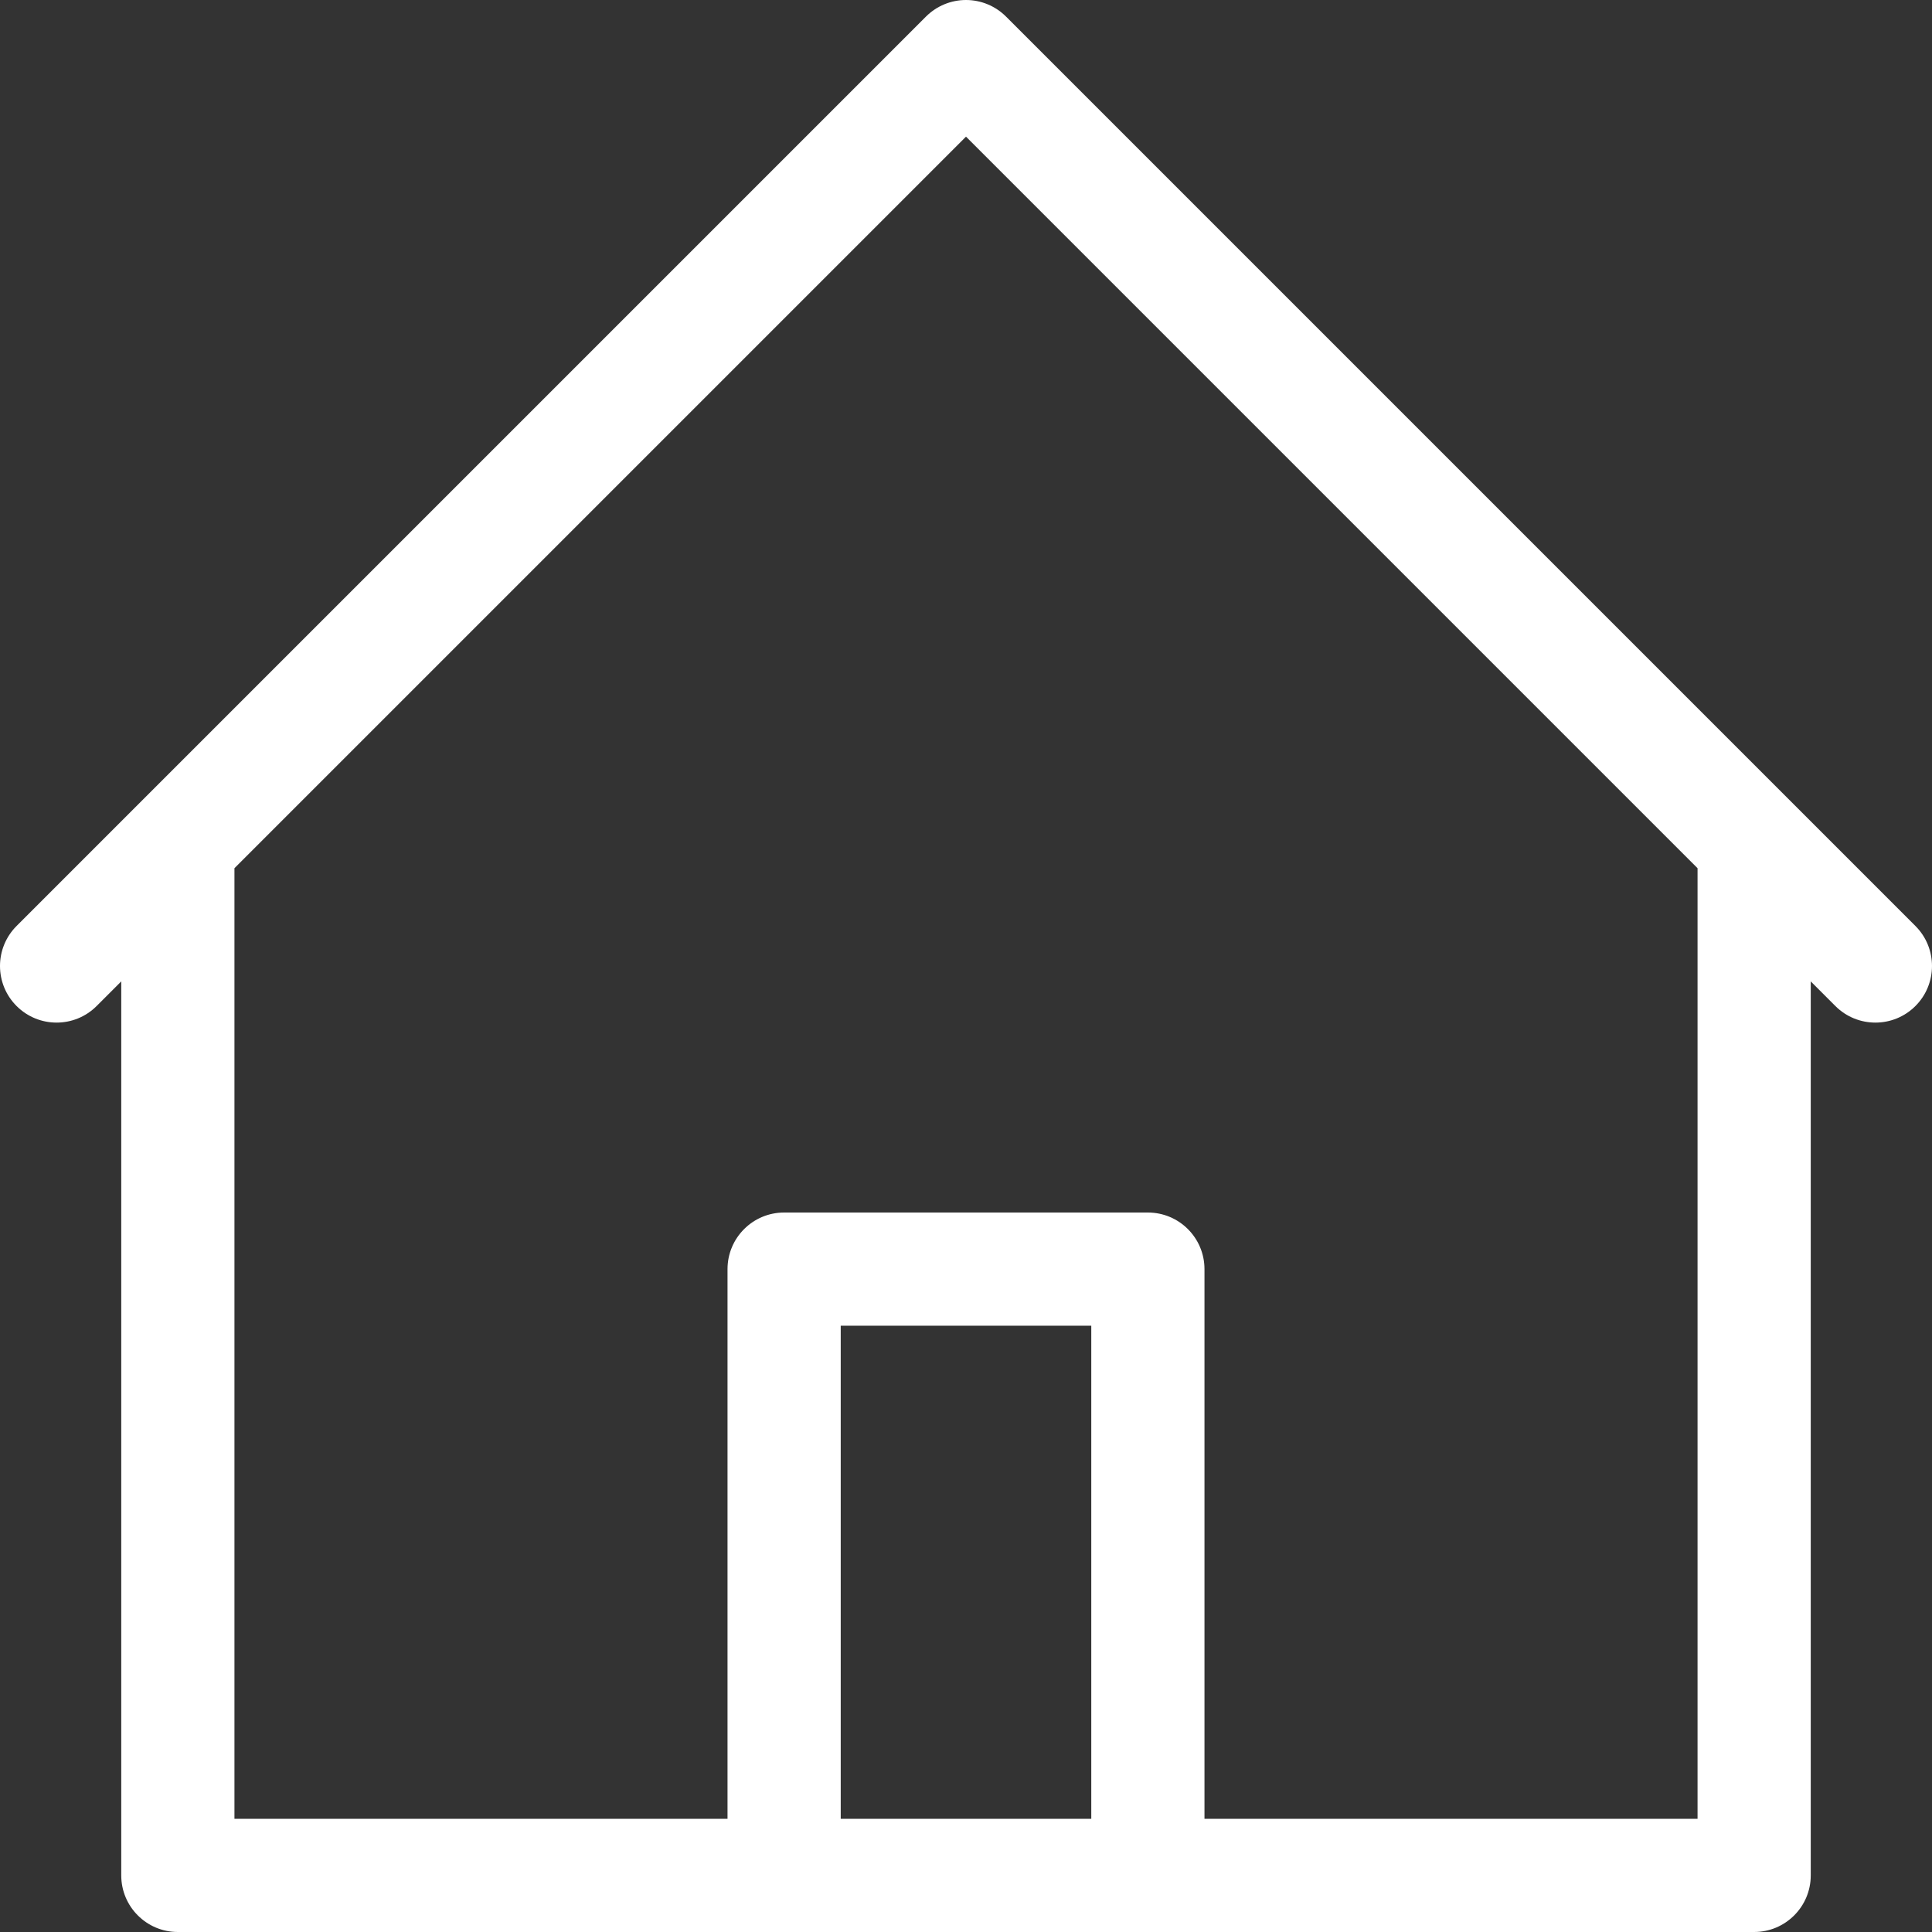 <?xml version="1.0"?>
<svg xmlns="http://www.w3.org/2000/svg" xmlns:xlink="http://www.w3.org/1999/xlink" xmlns:svgjs="http://svgjs.com/svgjs" version="1.1" width="512" height="512" x="0" y="0" viewBox="0 0 512 512" style="enable-background:new 0 0 512 512" xml:space="preserve" class=""><rect x="0" y="0" width="512" height="512" fill="#333333" stroke="none"/><g>
<g xmlns="http://www.w3.org/2000/svg">
	<g>
		<path d="M507.606,245.394l-32.111-32.111c-0.015-0.015-0.031-0.031-0.046-0.046L266.606,4.394C263.793,1.581,259.978,0,256,0    c-3.979,0-7.794,1.581-10.606,4.394L36.55,213.237c-0.015,0.015-0.03,0.03-0.045,0.045L4.394,245.394    c-5.858,5.858-5.858,15.355,0,21.213c5.858,5.858,15.355,5.858,21.213,0l6.526-6.526V497c0,8.284,6.716,15,15,15h160.668h96.398    h160.668c8.284,0,15-6.716,15-15V260.08l6.526,6.526c2.929,2.93,6.768,4.394,10.607,4.394s7.678-1.464,10.606-4.394    C513.464,260.749,513.464,251.252,507.606,245.394z M289.199,482h-66.398V351.332h66.398V482z M449.867,482H319.199V336.332    c0-8.284-6.716-15-15-15h-96.398c-8.284,0-15,6.716-15,15V482H62.133V230.08L256,36.213L449.867,230.08V482z" fill="#ffffff" data-original="#000000" style=""/>
	</g>
</g>
<g xmlns="http://www.w3.org/2000/svg">
</g>
<g xmlns="http://www.w3.org/2000/svg">
</g>
<g xmlns="http://www.w3.org/2000/svg">
</g>
<g xmlns="http://www.w3.org/2000/svg">
</g>
<g xmlns="http://www.w3.org/2000/svg">
</g>
<g xmlns="http://www.w3.org/2000/svg">
</g>
<g xmlns="http://www.w3.org/2000/svg">
</g>
<g xmlns="http://www.w3.org/2000/svg">
</g>
<g xmlns="http://www.w3.org/2000/svg">
</g>
<g xmlns="http://www.w3.org/2000/svg">
</g>
<g xmlns="http://www.w3.org/2000/svg">
</g>
<g xmlns="http://www.w3.org/2000/svg">
</g>
<g xmlns="http://www.w3.org/2000/svg">
</g>
<g xmlns="http://www.w3.org/2000/svg">
</g>
<g xmlns="http://www.w3.org/2000/svg">
</g>
</g></svg>
